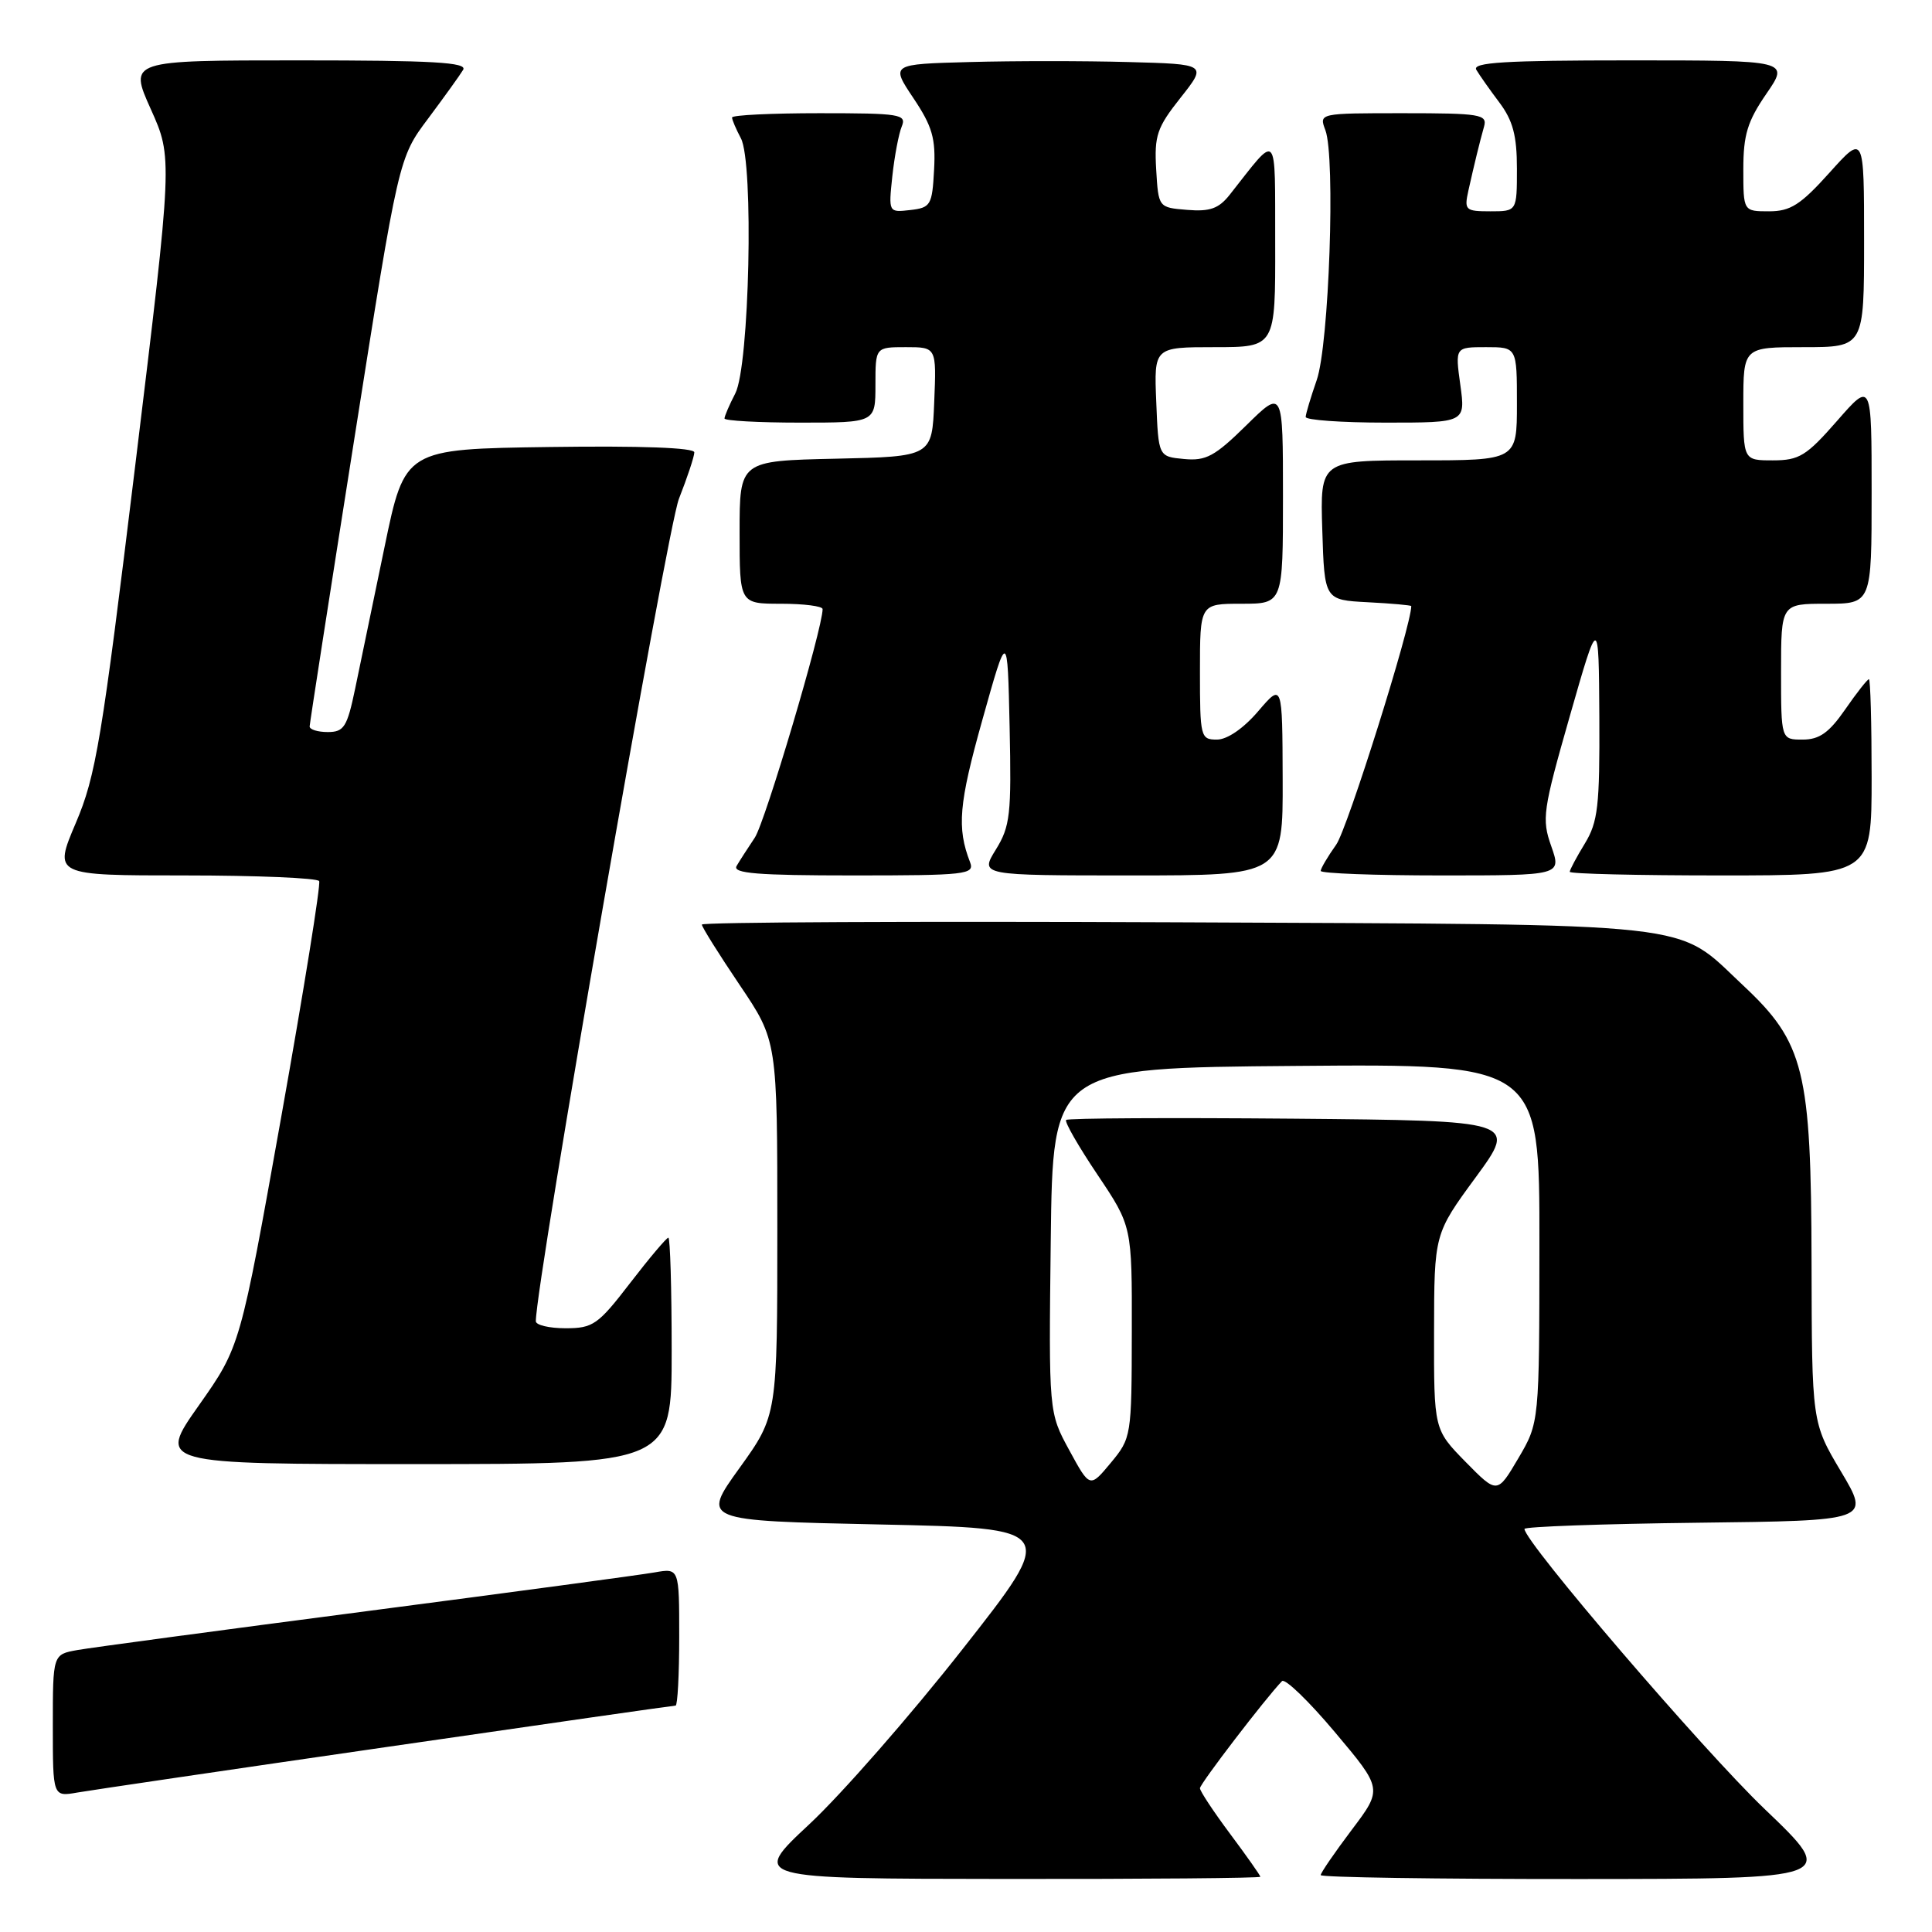 <?xml version="1.0" encoding="UTF-8" standalone="no"?>
<!DOCTYPE svg PUBLIC "-//W3C//DTD SVG 1.1//EN" "http://www.w3.org/Graphics/SVG/1.1/DTD/svg11.dtd" >
<svg xmlns="http://www.w3.org/2000/svg" xmlns:xlink="http://www.w3.org/1999/xlink" version="1.1" viewBox="0 0 256 256">
 <g >
 <path fill="currentColor"
d=" M 167.00 248.68 C 167.00 248.50 165.20 245.95 163.00 243.00 C 160.80 240.05 159.00 237.33 159.00 236.95 C 159.00 236.36 167.69 225.02 169.87 222.76 C 170.26 222.35 173.42 225.40 176.89 229.53 C 183.21 237.04 183.21 237.04 179.10 242.48 C 176.85 245.47 175.00 248.16 175.00 248.46 C 175.00 248.76 190.41 248.99 209.25 248.98 C 243.50 248.96 243.50 248.96 233.85 239.73 C 225.65 231.89 202.00 204.31 202.00 202.59 C 202.00 202.29 212.31 201.92 224.91 201.77 C 247.82 201.50 247.82 201.50 243.95 195.00 C 240.08 188.50 240.08 188.50 240.04 167.29 C 239.99 141.82 239.09 138.16 230.95 130.55 C 221.83 122.02 226.50 122.54 155.75 122.21 C 121.24 122.06 93.00 122.19 93.00 122.51 C 93.00 122.83 95.25 126.42 98.00 130.50 C 103.00 137.91 103.00 137.91 103.00 162.73 C 103.00 187.55 103.00 187.55 97.98 194.53 C 92.96 201.50 92.96 201.50 116.55 202.00 C 140.14 202.50 140.14 202.50 127.56 218.50 C 120.65 227.30 111.50 237.75 107.24 241.72 C 99.50 248.94 99.50 248.94 133.25 248.97 C 151.81 248.99 167.00 248.86 167.00 248.68 Z  M 51.27 231.48 C 72.04 228.46 89.25 226.00 89.52 226.00 C 89.78 226.00 90.00 221.90 90.00 216.89 C 90.00 207.78 90.00 207.78 86.75 208.35 C 84.96 208.67 67.75 210.99 48.50 213.50 C 29.25 216.01 12.04 218.32 10.25 218.64 C 7.00 219.22 7.00 219.22 7.00 228.66 C 7.00 238.09 7.00 238.09 10.25 237.52 C 12.04 237.21 30.49 234.49 51.27 231.48 Z  M 89.00 179.00 C 89.00 170.75 88.80 164.00 88.56 164.00 C 88.32 164.00 86.04 166.70 83.50 170.00 C 79.24 175.54 78.58 176.00 74.94 176.00 C 72.77 176.00 71.00 175.58 71.00 175.07 C 71.00 170.01 88.38 70.10 89.96 66.10 C 91.08 63.25 92.00 60.48 92.00 59.94 C 92.00 59.32 84.92 59.06 72.82 59.23 C 53.64 59.50 53.64 59.50 50.95 72.50 C 49.47 79.65 47.72 88.09 47.06 91.25 C 46.00 96.34 45.58 97.00 43.43 97.00 C 42.09 97.00 41.01 96.66 41.03 96.25 C 41.04 95.84 43.70 78.72 46.94 58.21 C 52.82 20.92 52.82 20.92 56.73 15.71 C 58.87 12.84 60.96 9.94 61.37 9.25 C 61.96 8.26 57.35 8.00 39.60 8.00 C 17.08 8.00 17.08 8.00 19.98 14.46 C 22.88 20.91 22.88 20.91 17.94 61.51 C 13.48 98.13 12.71 102.80 10.04 109.06 C 7.09 116.00 7.09 116.00 24.49 116.00 C 34.05 116.00 42.07 116.34 42.29 116.75 C 42.52 117.16 40.26 131.21 37.27 147.97 C 31.83 178.44 31.83 178.44 26.35 186.22 C 20.86 194.00 20.86 194.00 54.93 194.00 C 89.00 194.00 89.00 194.00 89.00 179.00 Z  M 128.54 114.25 C 126.77 109.69 127.05 106.51 130.16 95.42 C 133.50 83.50 133.50 83.50 133.78 96.33 C 134.03 107.93 133.86 109.49 131.95 112.58 C 129.84 116.00 129.84 116.00 149.92 116.00 C 170.00 116.00 170.00 116.00 169.96 103.25 C 169.92 90.50 169.92 90.50 166.71 94.25 C 164.77 96.52 162.61 98.00 161.25 98.00 C 159.08 98.00 159.00 97.67 159.00 89.00 C 159.00 80.00 159.00 80.00 164.50 80.00 C 170.00 80.00 170.00 80.00 170.00 65.79 C 170.00 51.58 170.00 51.58 165.14 56.36 C 160.97 60.46 159.80 61.10 156.89 60.82 C 153.50 60.50 153.50 60.50 153.21 53.25 C 152.91 46.00 152.91 46.00 160.96 46.00 C 169.00 46.00 169.00 46.00 168.97 32.25 C 168.93 16.98 169.46 17.55 162.94 25.81 C 161.49 27.64 160.32 28.06 157.31 27.81 C 153.50 27.50 153.50 27.50 153.20 22.45 C 152.94 17.96 153.30 16.90 156.43 12.95 C 159.95 8.50 159.95 8.50 149.48 8.22 C 143.71 8.06 134.28 8.06 128.51 8.22 C 118.02 8.50 118.02 8.50 121.03 13.00 C 123.54 16.75 124.00 18.34 123.77 22.50 C 123.52 27.19 123.32 27.52 120.62 27.83 C 117.73 28.16 117.73 28.16 118.24 23.33 C 118.53 20.67 119.09 17.71 119.49 16.75 C 120.15 15.14 119.27 15.00 108.61 15.00 C 102.22 15.00 97.00 15.25 97.00 15.57 C 97.00 15.88 97.53 17.11 98.17 18.32 C 99.90 21.54 99.31 48.50 97.43 52.13 C 96.64 53.65 96.00 55.15 96.00 55.45 C 96.00 55.75 100.50 56.00 106.00 56.00 C 116.00 56.00 116.00 56.00 116.00 51.00 C 116.00 46.00 116.00 46.00 120.04 46.00 C 124.09 46.00 124.09 46.00 123.79 53.25 C 123.50 60.50 123.50 60.50 110.75 60.78 C 98.00 61.06 98.00 61.06 98.00 70.53 C 98.00 80.00 98.00 80.00 103.50 80.00 C 106.53 80.00 109.00 80.32 109.00 80.71 C 109.00 83.29 101.38 108.97 100.01 111.00 C 99.09 112.38 98.00 114.06 97.60 114.75 C 97.04 115.73 100.40 116.00 113.05 116.00 C 128.04 116.00 129.16 115.87 128.54 114.25 Z  M 205.55 112.13 C 204.27 108.51 204.43 107.41 208.01 94.88 C 211.84 81.50 211.84 81.50 211.92 95.00 C 211.98 106.81 211.74 108.91 210.00 111.77 C 208.90 113.57 208.00 115.26 208.00 115.52 C 208.00 115.79 217.00 116.00 228.00 116.00 C 248.00 116.00 248.00 116.00 248.00 103.00 C 248.00 95.85 247.84 90.00 247.64 90.00 C 247.44 90.00 246.02 91.80 244.50 94.00 C 242.36 97.09 241.08 98.00 238.86 98.00 C 236.00 98.00 236.00 98.00 236.00 89.00 C 236.00 80.00 236.00 80.00 242.00 80.00 C 248.00 80.00 248.00 80.00 248.00 65.27 C 248.00 50.53 248.00 50.53 243.42 55.77 C 239.36 60.41 238.40 61.00 234.92 61.00 C 231.00 61.00 231.00 61.00 231.00 53.50 C 231.00 46.00 231.00 46.00 239.00 46.00 C 247.00 46.00 247.00 46.00 247.00 31.89 C 247.00 17.78 247.00 17.78 242.41 22.89 C 238.59 27.14 237.24 28.00 234.41 28.00 C 231.00 28.00 231.00 28.00 231.00 22.43 C 231.00 17.86 231.55 16.07 234.05 12.43 C 237.10 8.00 237.10 8.00 215.99 8.00 C 199.38 8.00 195.04 8.27 195.62 9.25 C 196.03 9.94 197.40 11.89 198.68 13.59 C 200.47 15.98 201.00 17.98 201.00 22.34 C 201.00 28.00 201.00 28.00 197.48 28.00 C 194.16 28.00 194.00 27.84 194.57 25.25 C 195.37 21.68 196.04 18.92 196.65 16.75 C 197.09 15.16 196.12 15.00 185.95 15.00 C 174.77 15.00 174.77 15.00 175.62 17.25 C 176.97 20.83 176.11 45.66 174.47 50.37 C 173.68 52.64 173.02 54.84 173.01 55.25 C 173.01 55.66 177.77 56.00 183.59 56.00 C 194.19 56.00 194.19 56.00 193.50 51.00 C 192.81 46.00 192.81 46.00 196.91 46.00 C 201.00 46.00 201.00 46.00 201.00 53.50 C 201.00 61.00 201.00 61.00 187.96 61.00 C 174.92 61.00 174.92 61.00 175.21 70.25 C 175.50 79.50 175.50 79.50 181.25 79.80 C 184.41 79.96 187.00 80.20 187.00 80.31 C 187.00 82.92 178.53 109.85 177.06 111.91 C 175.93 113.50 175.00 115.08 175.00 115.40 C 175.00 115.73 182.18 116.00 190.96 116.00 C 206.91 116.00 206.91 116.00 205.55 112.13 Z  M 194.19 193.70 C 190.00 189.42 190.00 189.42 190.02 176.46 C 190.04 163.50 190.04 163.50 195.54 156.00 C 201.03 148.50 201.03 148.50 171.36 148.23 C 155.05 148.09 141.50 148.16 141.27 148.40 C 141.03 148.63 142.90 151.90 145.42 155.65 C 150.00 162.48 150.00 162.48 149.97 176.49 C 149.95 190.31 149.91 190.55 147.18 193.84 C 144.41 197.17 144.41 197.17 141.69 192.17 C 138.96 187.16 138.96 187.16 139.23 164.33 C 139.50 141.50 139.50 141.50 171.75 141.24 C 204.00 140.97 204.00 140.97 203.98 164.74 C 203.97 188.50 203.97 188.50 201.18 193.24 C 198.39 197.97 198.39 197.97 194.19 193.70 Z "/>
</g>
</svg>